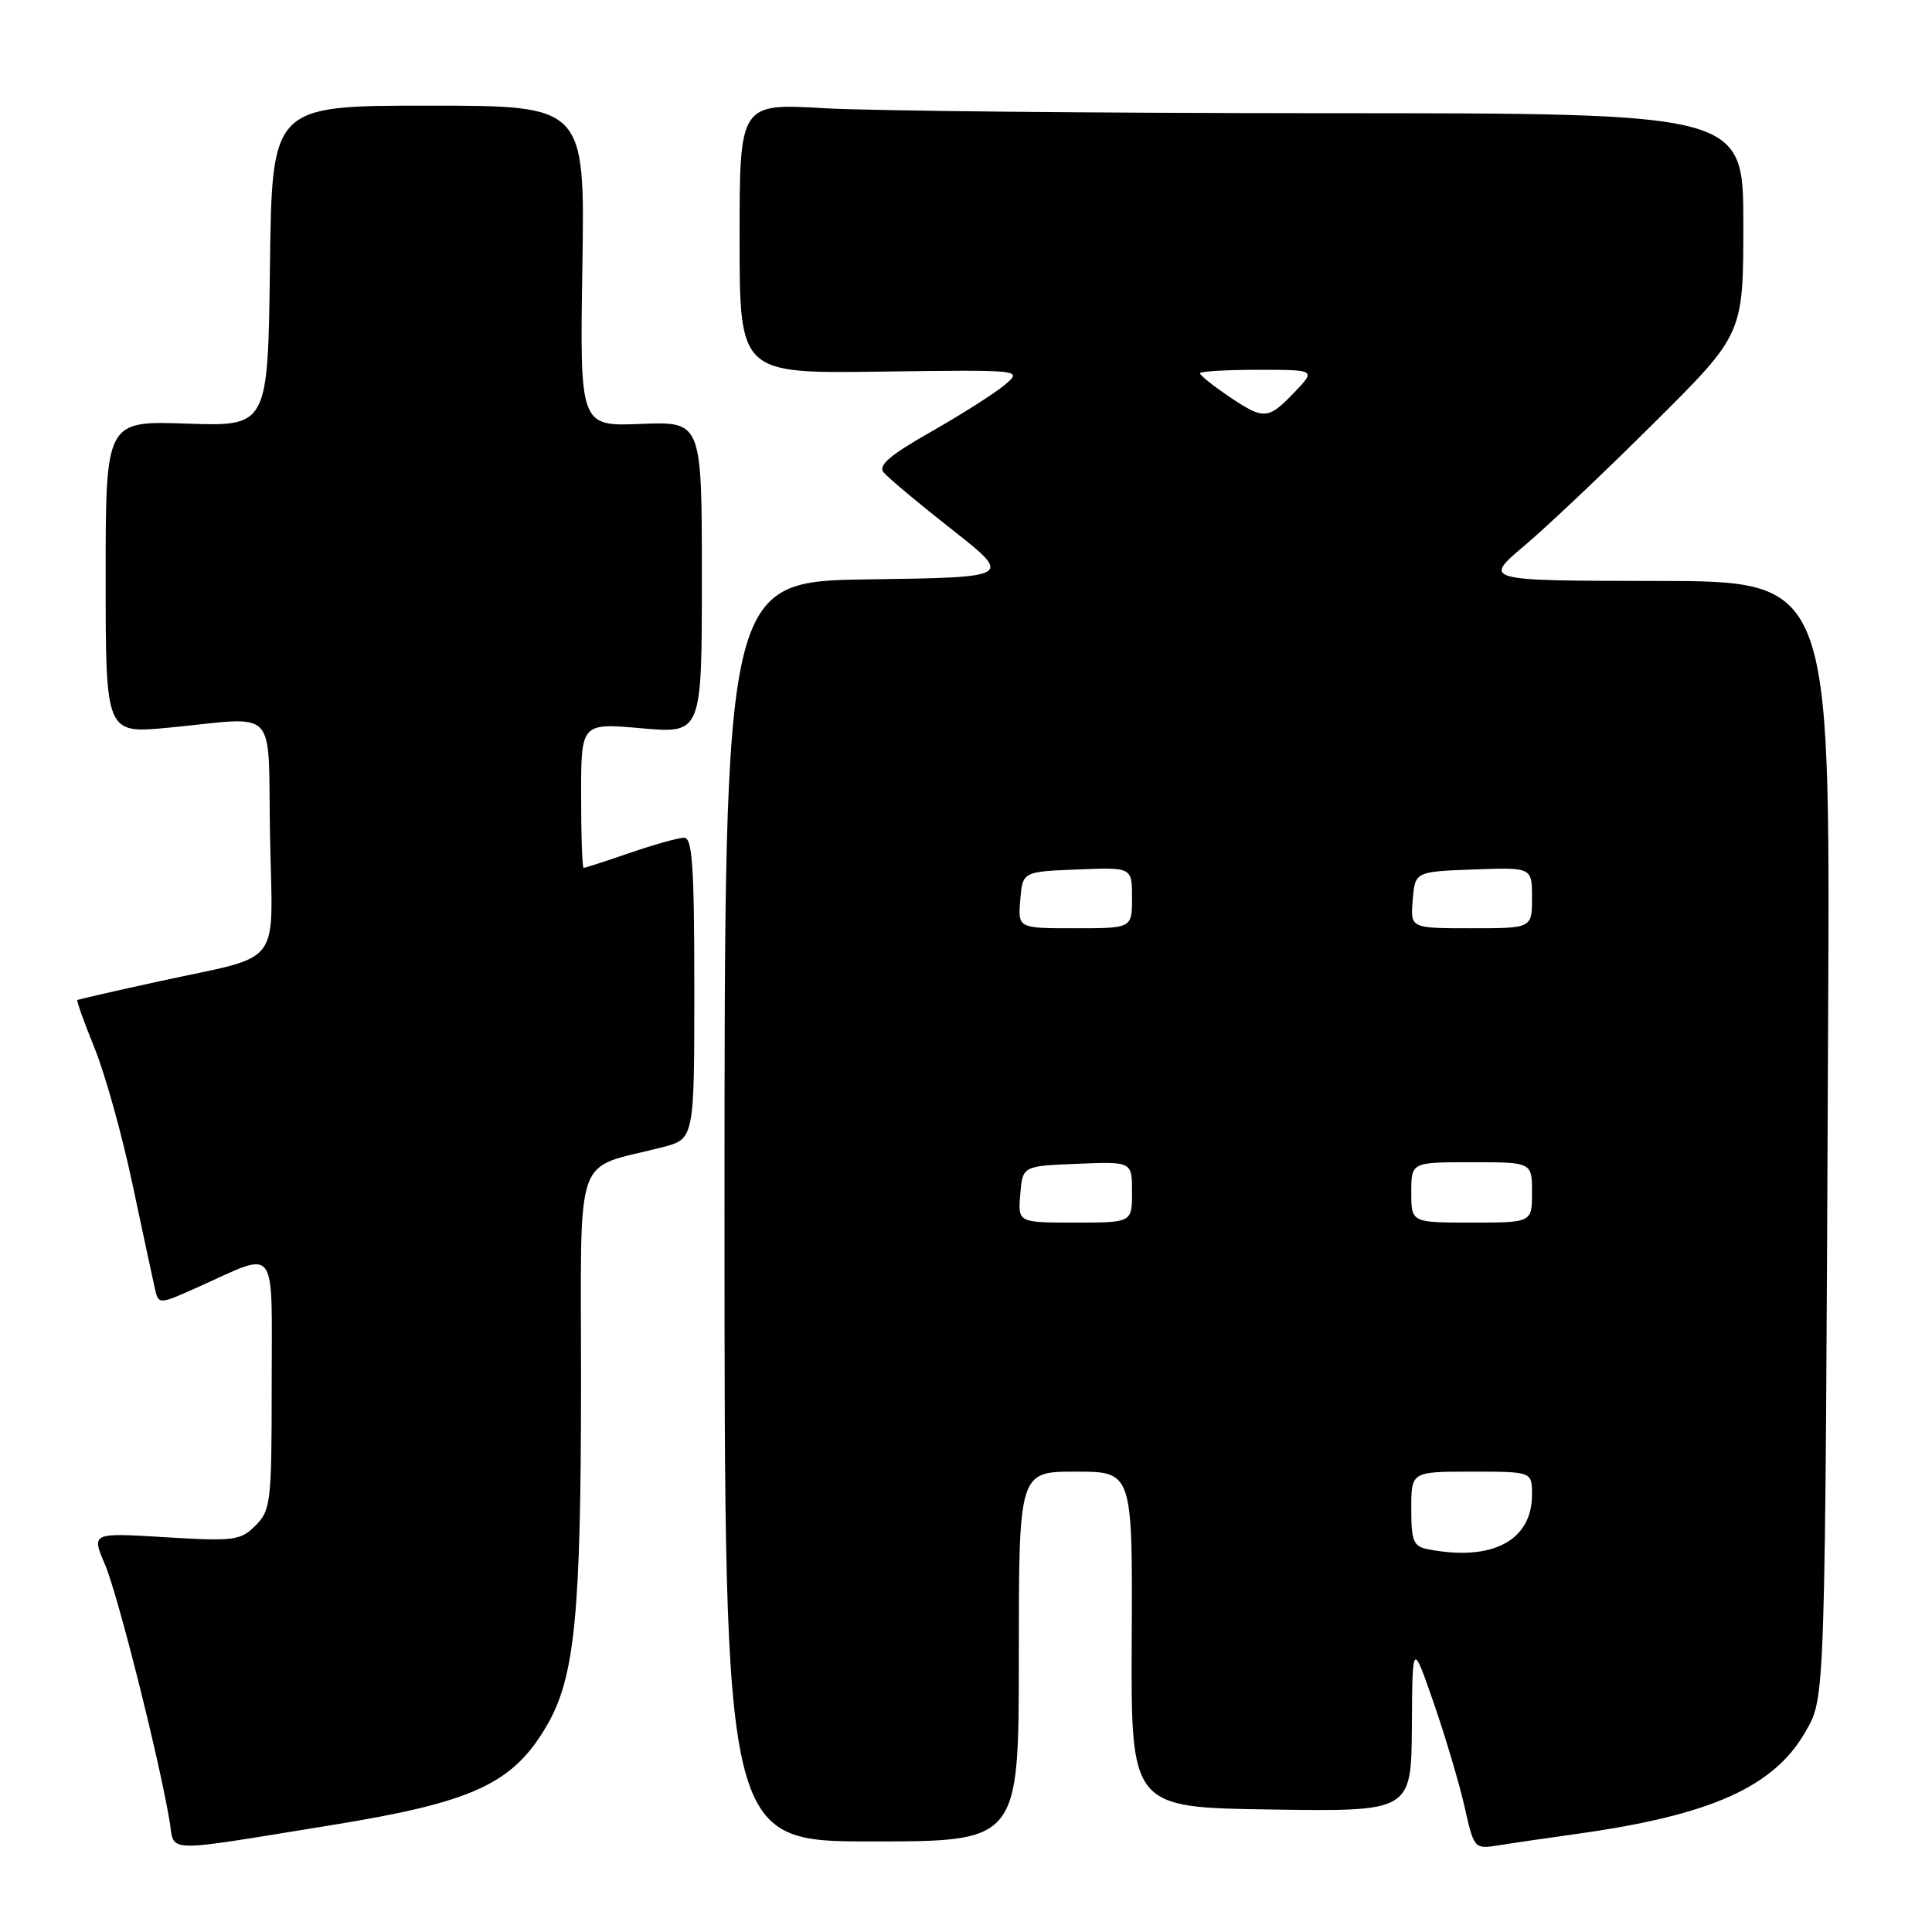 <?xml version="1.0" encoding="UTF-8" standalone="no"?>
<!DOCTYPE svg PUBLIC "-//W3C//DTD SVG 1.1//EN" "http://www.w3.org/Graphics/SVG/1.1/DTD/svg11.dtd" >
<svg xmlns="http://www.w3.org/2000/svg" xmlns:xlink="http://www.w3.org/1999/xlink" version="1.1" viewBox="0 0 256 256">
 <g >
 <path fill="currentColor"
d=" M 43.81 241.86 C 62.68 238.81 67.93 236.39 72.44 228.68 C 76.16 222.33 76.98 214.07 76.99 183.33 C 77.00 151.71 75.84 155.09 87.75 152.02 C 92.00 150.92 92.00 150.92 92.00 130.96 C 92.00 114.92 91.74 111.00 90.66 111.00 C 89.92 111.00 86.70 111.90 83.50 113.00 C 80.30 114.10 77.53 115.00 77.34 115.00 C 77.15 115.00 77.00 110.68 77.00 105.40 C 77.00 95.79 77.00 95.79 85.00 96.50 C 93.00 97.21 93.00 97.21 93.00 76.53 C 93.00 55.85 93.00 55.85 84.92 56.17 C 76.83 56.50 76.83 56.50 77.17 35.25 C 77.50 14.00 77.50 14.00 56.77 14.00 C 36.04 14.00 36.04 14.00 35.77 35.25 C 35.50 56.50 35.50 56.50 24.75 56.13 C 14.00 55.76 14.00 55.76 14.00 76.49 C 14.00 97.21 14.00 97.21 22.25 96.43 C 37.16 95.01 35.46 93.21 35.78 110.76 C 36.10 128.56 37.76 126.39 21.00 130.05 C 15.22 131.31 10.39 132.42 10.25 132.51 C 10.12 132.59 11.14 135.46 12.53 138.88 C 13.92 142.30 16.17 150.36 17.53 156.80 C 18.90 163.23 20.24 169.49 20.51 170.69 C 21.01 172.89 21.01 172.89 26.25 170.54 C 36.94 165.76 36.00 164.52 36.00 183.43 C 36.00 199.03 35.88 200.12 33.86 202.14 C 31.87 204.13 31.03 204.24 21.91 203.69 C 12.11 203.09 12.11 203.09 13.91 207.30 C 15.60 211.25 21.08 233.00 22.46 241.25 C 23.19 245.58 21.13 245.52 43.81 241.86 Z  M 209.29 242.95 C 226.73 240.49 235.04 236.76 239.20 229.52 C 241.89 224.82 241.83 226.69 242.24 134.25 C 242.50 77.00 242.50 77.00 219.50 76.98 C 196.50 76.95 196.50 76.95 202.00 72.30 C 205.03 69.75 212.79 62.39 219.25 55.96 C 231.00 44.27 231.00 44.27 231.00 29.63 C 231.00 15.00 231.00 15.00 175.75 15.00 C 145.36 14.99 115.44 14.70 109.25 14.34 C 98.00 13.69 98.00 13.69 98.00 31.60 C 98.00 49.50 98.00 49.50 116.75 49.24 C 135.50 48.99 135.50 48.99 133.16 50.98 C 131.87 52.07 127.50 54.86 123.44 57.17 C 117.87 60.33 116.31 61.67 117.10 62.61 C 117.67 63.30 121.74 66.71 126.16 70.18 C 134.18 76.50 134.18 76.50 115.09 76.77 C 96.00 77.04 96.00 77.04 96.00 160.52 C 96.00 244.00 96.00 244.00 115.50 244.00 C 135.00 244.00 135.00 244.00 135.00 219.50 C 135.00 195.00 135.00 195.00 142.53 195.00 C 150.07 195.00 150.07 195.00 149.96 217.25 C 149.85 239.50 149.85 239.50 168.43 239.77 C 187.00 240.04 187.00 240.04 187.08 228.77 C 187.15 217.50 187.15 217.50 190.00 225.72 C 191.56 230.25 193.40 236.44 194.08 239.49 C 195.30 244.92 195.38 245.02 198.41 244.54 C 200.11 244.26 205.01 243.55 209.29 242.95 Z  M 189.25 205.29 C 187.28 204.91 187.00 204.25 187.00 199.93 C 187.00 195.00 187.00 195.00 195.00 195.00 C 203.00 195.00 203.00 195.00 203.00 198.05 C 203.00 204.14 197.72 206.93 189.25 205.29 Z  M 135.19 158.25 C 135.50 154.50 135.50 154.50 142.75 154.21 C 150.00 153.91 150.00 153.91 150.00 157.96 C 150.00 162.00 150.00 162.00 142.44 162.00 C 134.88 162.00 134.88 162.00 135.19 158.25 Z  M 187.00 158.00 C 187.00 154.00 187.00 154.00 195.00 154.00 C 203.00 154.00 203.00 154.00 203.00 158.00 C 203.00 162.00 203.00 162.00 195.00 162.00 C 187.00 162.00 187.00 162.00 187.00 158.00 Z  M 135.19 119.25 C 135.50 115.50 135.50 115.50 142.75 115.21 C 150.00 114.91 150.00 114.91 150.00 118.96 C 150.00 123.00 150.00 123.00 142.44 123.00 C 134.88 123.00 134.88 123.00 135.19 119.25 Z  M 187.19 119.25 C 187.50 115.50 187.50 115.50 195.25 115.21 C 203.00 114.92 203.00 114.92 203.00 118.96 C 203.00 123.00 203.00 123.00 194.94 123.00 C 186.88 123.00 186.88 123.00 187.19 119.25 Z  M 162.73 52.46 C 160.68 51.07 159.00 49.72 159.00 49.46 C 159.00 49.21 162.46 49.00 166.69 49.00 C 174.37 49.00 174.37 49.00 171.50 52.00 C 168.01 55.64 167.46 55.67 162.73 52.46 Z "/>
</g>
</svg>